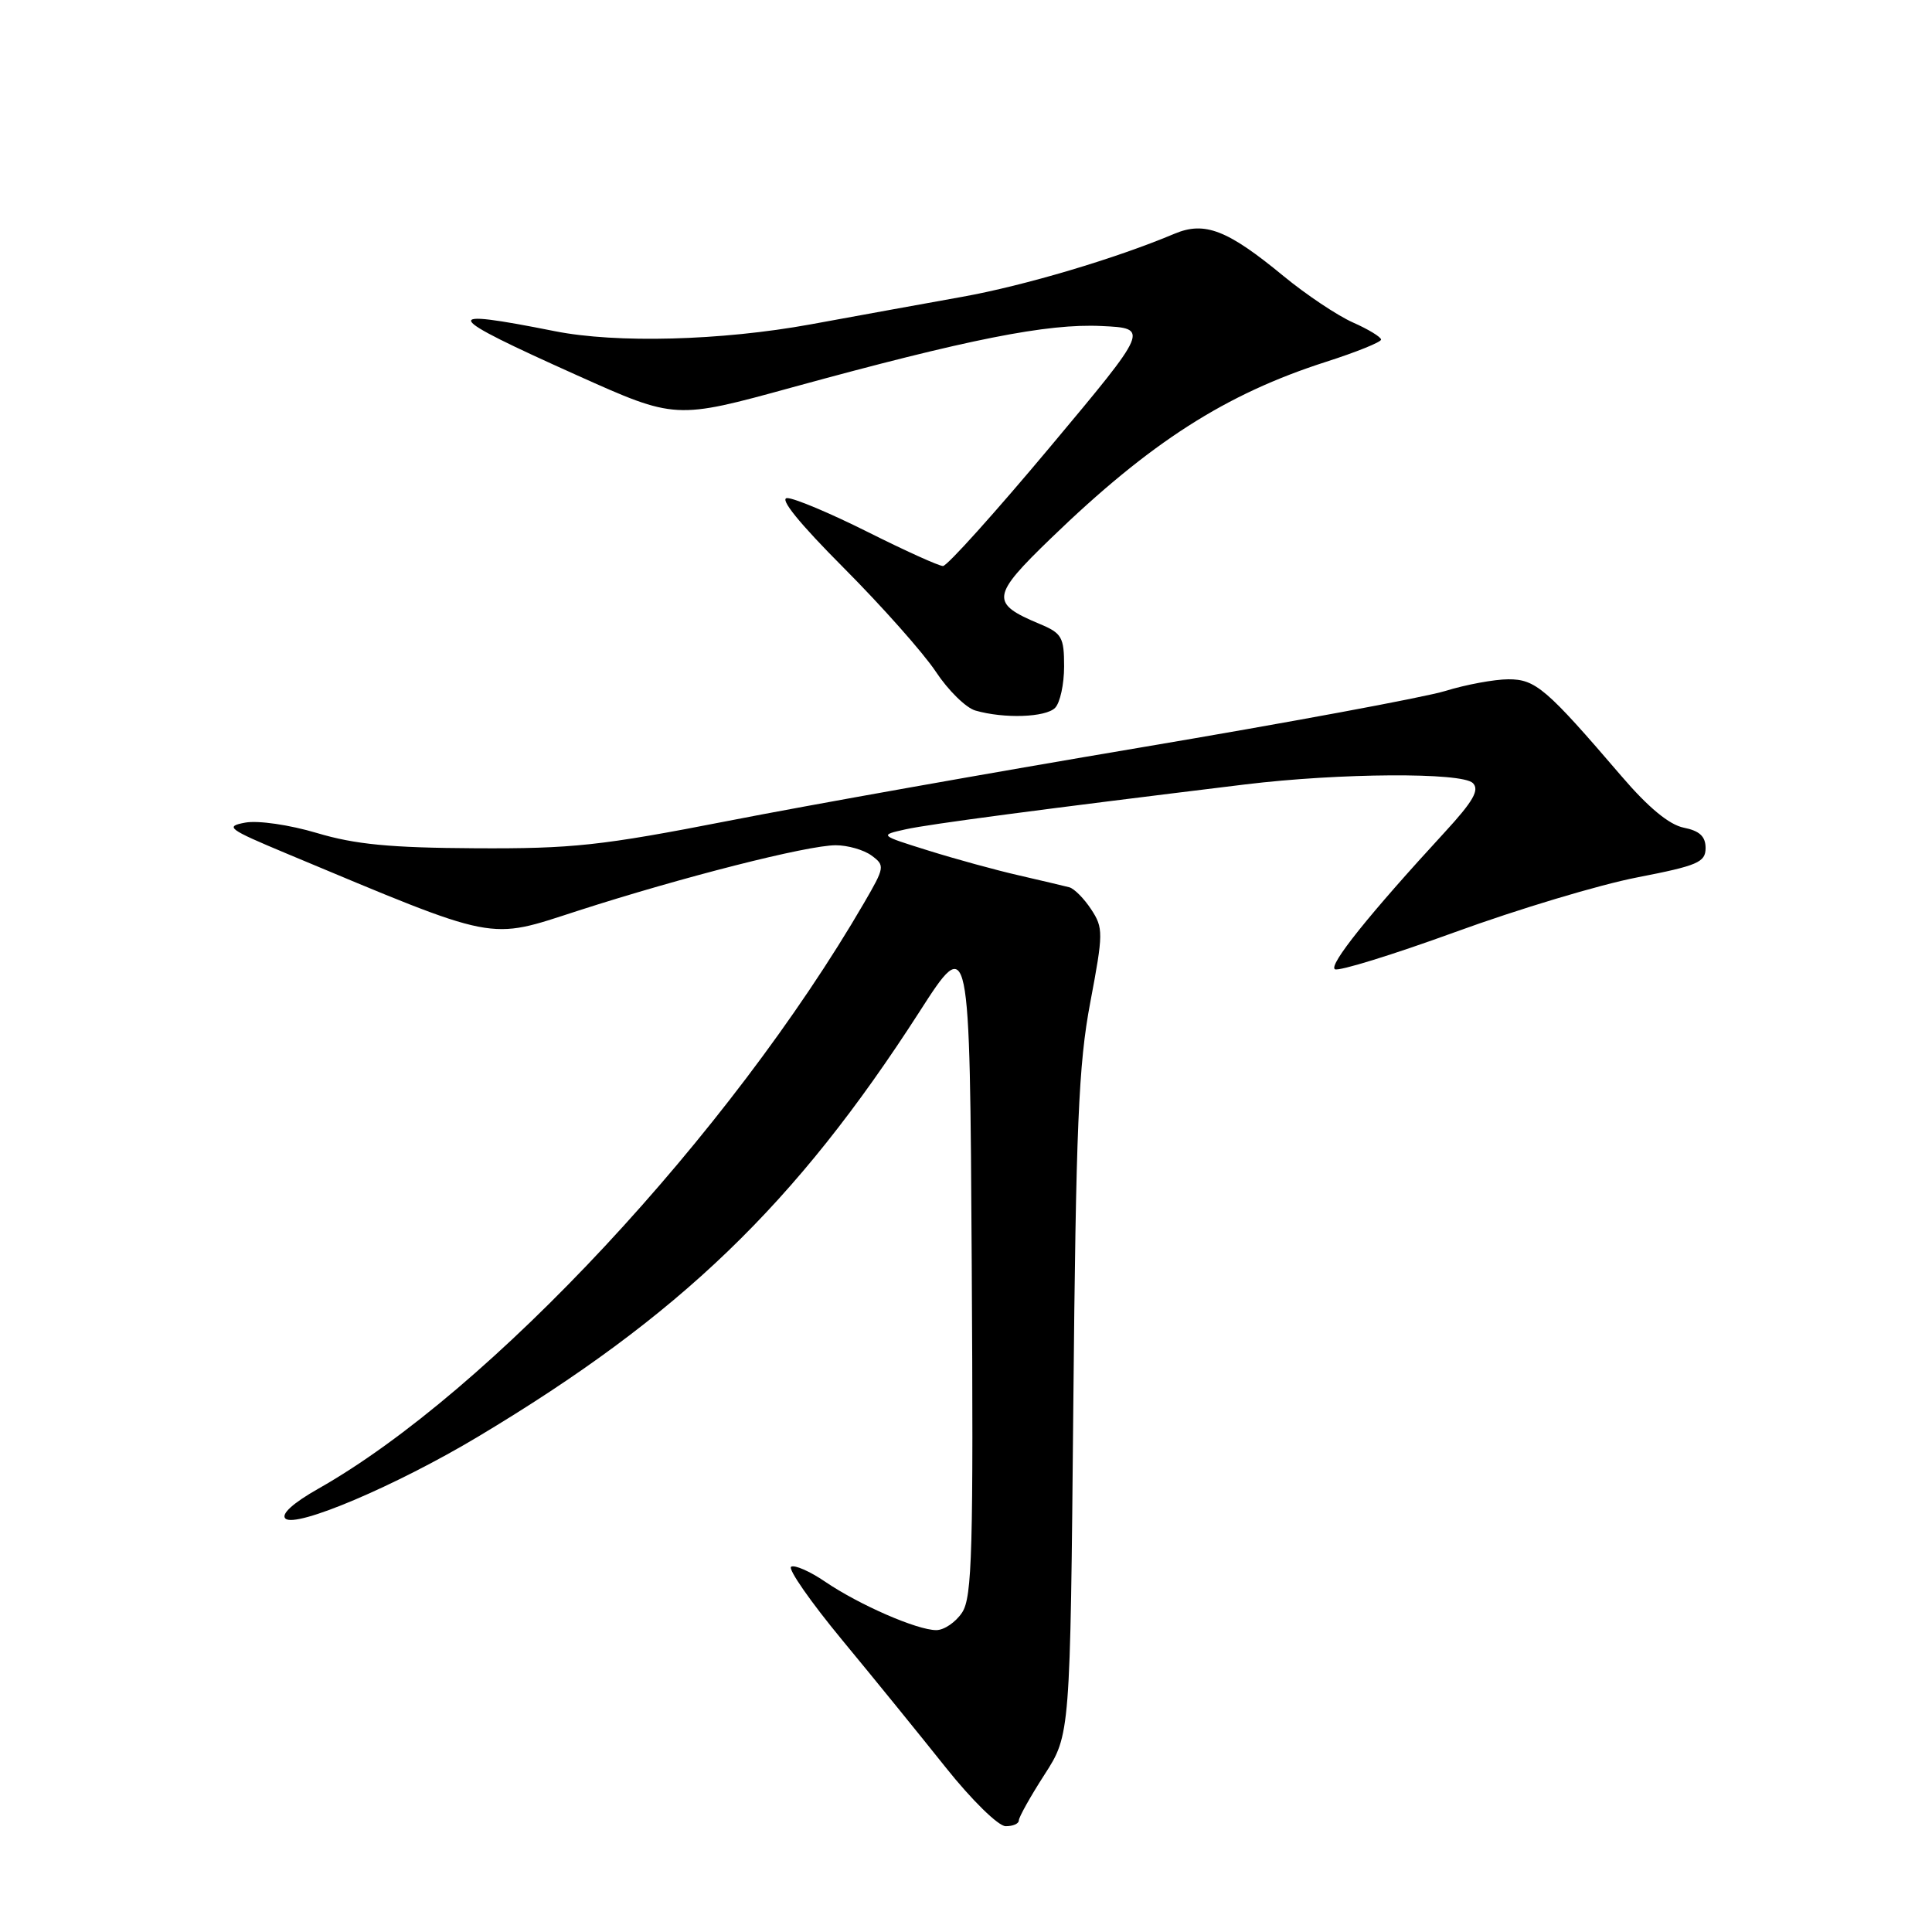 <?xml version="1.0" encoding="UTF-8" standalone="no"?>
<!DOCTYPE svg PUBLIC "-//W3C//DTD SVG 1.1//EN" "http://www.w3.org/Graphics/SVG/1.1/DTD/svg11.dtd" >
<svg xmlns="http://www.w3.org/2000/svg" xmlns:xlink="http://www.w3.org/1999/xlink" version="1.1" viewBox="0 0 256 256">
 <g >
 <path fill="currentColor"
d=" M 135.00 241.22 C 135.00 240.79 136.53 238.05 138.40 235.15 C 141.81 229.86 141.81 229.86 142.22 186.18 C 142.57 149.19 142.91 141.02 144.47 132.81 C 146.20 123.64 146.21 122.97 144.59 120.50 C 143.65 119.07 142.35 117.75 141.69 117.57 C 141.04 117.40 138.03 116.69 135.00 115.99 C 131.97 115.30 126.58 113.82 123.00 112.70 C 116.50 110.67 116.50 110.67 120.00 109.89 C 123.09 109.20 137.95 107.24 165.00 103.94 C 177.49 102.42 193.72 102.32 195.16 103.76 C 196.07 104.67 195.22 106.16 191.42 110.29 C 181.41 121.16 176.02 127.89 176.88 128.43 C 177.37 128.73 184.55 126.51 192.83 123.50 C 201.11 120.48 211.96 117.22 216.94 116.26 C 224.95 114.70 225.99 114.26 226.00 112.38 C 226.00 110.83 225.21 110.09 223.10 109.67 C 221.17 109.28 218.40 106.99 214.85 102.84 C 204.88 91.21 203.47 90.00 199.85 90.01 C 198.01 90.02 194.25 90.71 191.50 91.56 C 188.75 92.40 170.53 95.78 151.00 99.07 C 131.47 102.36 106.95 106.72 96.50 108.77 C 79.66 112.06 75.85 112.47 63.00 112.40 C 51.73 112.34 47.05 111.89 42.00 110.38 C 38.34 109.29 34.19 108.69 32.50 109.00 C 29.75 109.51 30.21 109.85 38.00 113.11 C 66.23 124.91 64.52 124.58 76.58 120.68 C 90.40 116.22 107.00 112.00 110.74 112.00 C 112.32 112.00 114.46 112.61 115.48 113.36 C 117.28 114.68 117.24 114.91 114.51 119.61 C 96.70 150.25 64.86 184.42 42.18 197.26 C 38.84 199.15 37.22 200.62 37.81 201.21 C 39.14 202.54 52.50 196.86 63.32 190.38 C 90.09 174.35 105.38 159.63 121.81 134.10 C 128.50 123.69 128.50 123.69 128.76 167.51 C 128.99 205.49 128.82 211.63 127.49 213.66 C 126.64 214.95 125.10 216.00 124.06 216.00 C 121.53 216.00 113.86 212.66 109.33 209.58 C 107.32 208.21 105.29 207.32 104.83 207.60 C 104.37 207.89 107.41 212.25 111.59 217.31 C 115.77 222.36 121.95 229.98 125.34 234.23 C 128.76 238.52 132.28 241.97 133.25 241.98 C 134.21 241.99 135.00 241.65 135.00 241.22 Z  M 139.80 93.80 C 140.46 93.14 141.00 90.67 141.00 88.31 C 141.00 84.42 140.70 83.90 137.75 82.67 C 131.20 79.93 131.32 78.99 139.26 71.32 C 152.44 58.58 162.39 52.21 175.75 47.93 C 179.74 46.65 183.00 45.33 183.00 45.00 C 183.00 44.66 181.31 43.63 179.25 42.72 C 177.19 41.80 173.05 39.03 170.06 36.57 C 162.64 30.45 159.63 29.29 155.63 30.97 C 147.85 34.25 135.75 37.85 127.50 39.33 C 122.55 40.22 113.51 41.86 107.41 42.98 C 95.56 45.14 81.66 45.51 73.50 43.88 C 58.05 40.81 58.49 41.66 76.51 49.75 C 89.50 55.58 89.50 55.58 105.00 51.32 C 128.27 44.94 138.77 42.85 145.95 43.20 C 152.30 43.50 152.30 43.50 139.12 59.25 C 131.87 67.91 125.50 75.00 124.95 75.00 C 124.41 75.00 119.93 72.97 115.00 70.50 C 110.07 68.03 105.26 66.00 104.31 66.00 C 103.20 66.00 105.92 69.35 111.80 75.25 C 116.87 80.34 122.36 86.53 124.00 89.00 C 125.63 91.47 127.99 93.79 129.24 94.15 C 133.05 95.25 138.54 95.06 139.80 93.80 Z "/>
</g>
</svg>